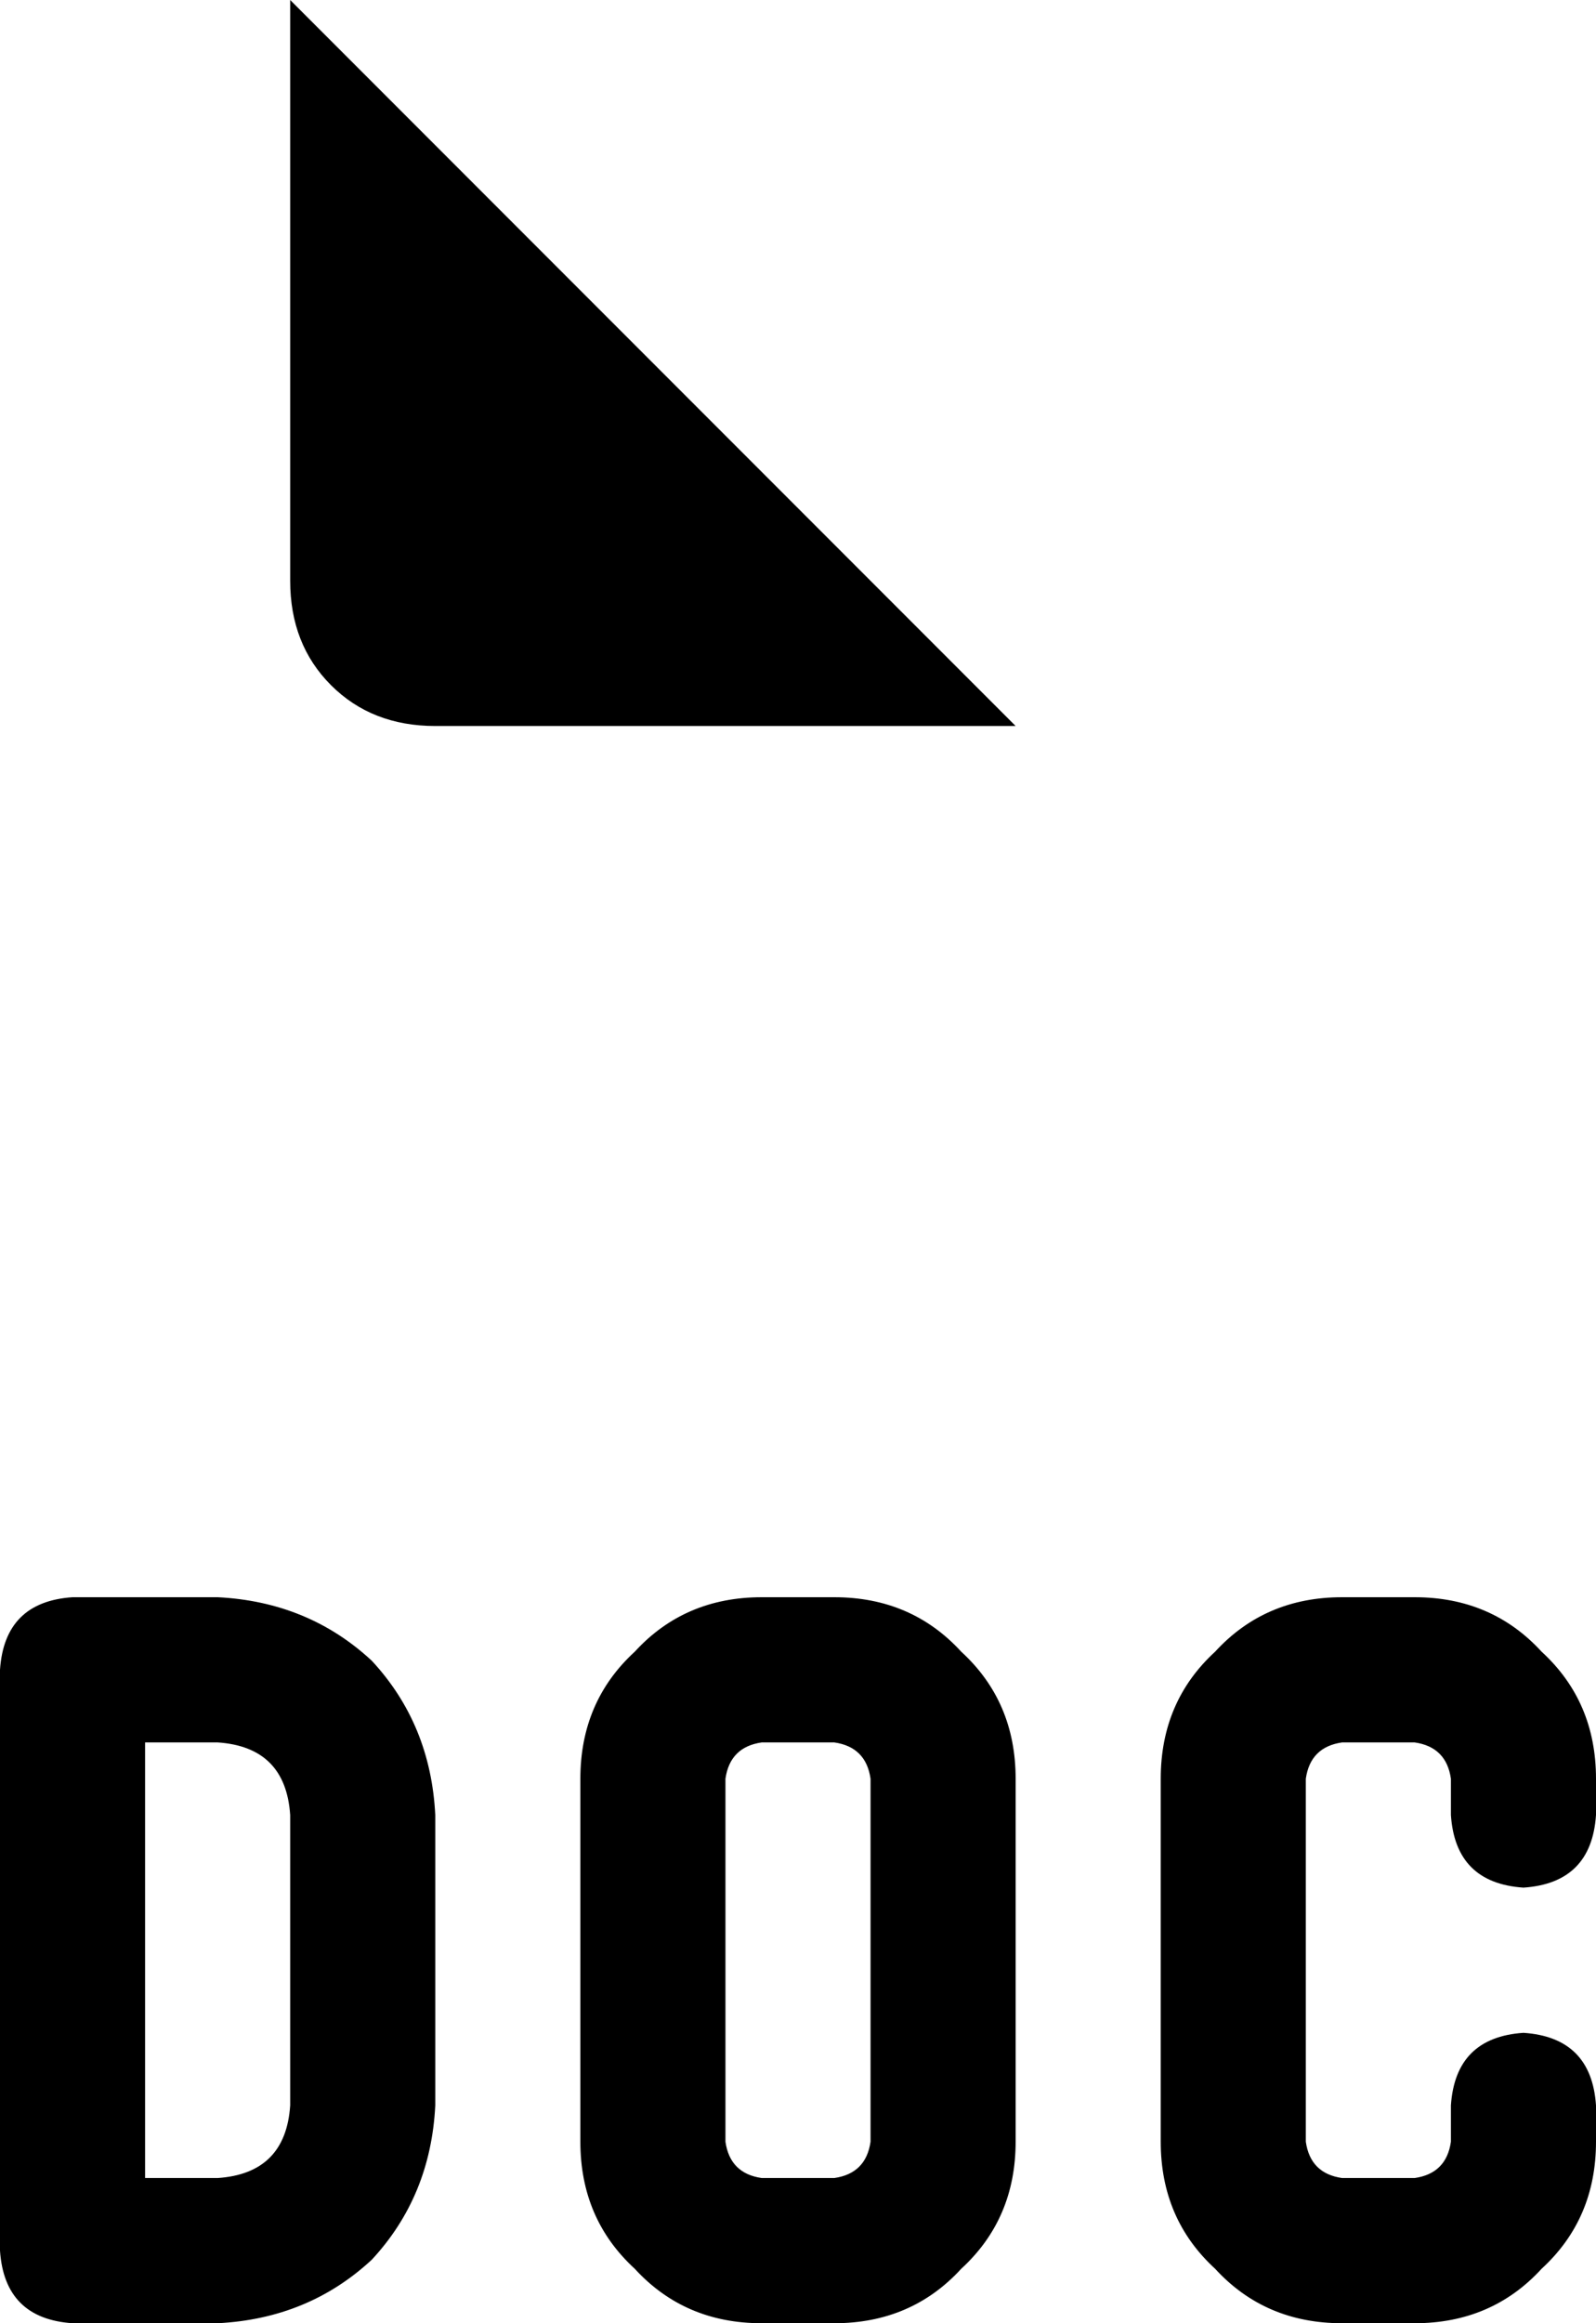 <svg xmlns="http://www.w3.org/2000/svg" viewBox="0 0 352 512">
    <path d="M 224 160 L 64 0 L 64 128 Q 64 142 73 151 Q 82 160 96 160 L 224 160 L 224 160 Z M 16 352 Q 1 353 0 368 L 0 496 Q 1 511 16 512 L 48 512 Q 68 511 82 498 Q 95 484 96 464 L 96 400 Q 95 380 82 366 Q 68 353 48 352 L 16 352 L 16 352 Z M 32 480 L 32 384 L 48 384 Q 63 385 64 400 L 64 464 Q 63 479 48 480 L 32 480 L 32 480 Z M 296 352 Q 279 352 268 364 L 268 364 Q 256 375 256 392 L 256 472 Q 256 489 268 500 Q 279 512 296 512 L 312 512 Q 329 512 340 500 Q 352 489 352 472 L 352 464 Q 351 449 336 448 Q 321 449 320 464 L 320 472 Q 319 479 312 480 L 296 480 Q 289 479 288 472 L 288 392 Q 289 385 296 384 L 312 384 Q 319 385 320 392 L 320 400 Q 321 415 336 416 Q 351 415 352 400 L 352 392 Q 352 375 340 364 Q 329 352 312 352 L 296 352 L 296 352 Z M 128 392 L 128 472 Q 128 489 140 500 Q 151 512 168 512 L 184 512 Q 201 512 212 500 Q 224 489 224 472 L 224 392 Q 224 375 212 364 Q 201 352 184 352 L 168 352 Q 151 352 140 364 Q 128 375 128 392 L 128 392 Z M 168 384 L 184 384 Q 191 385 192 392 L 192 472 Q 191 479 184 480 L 168 480 Q 161 479 160 472 L 160 392 Q 161 385 168 384 L 168 384 Z"/>
</svg>
